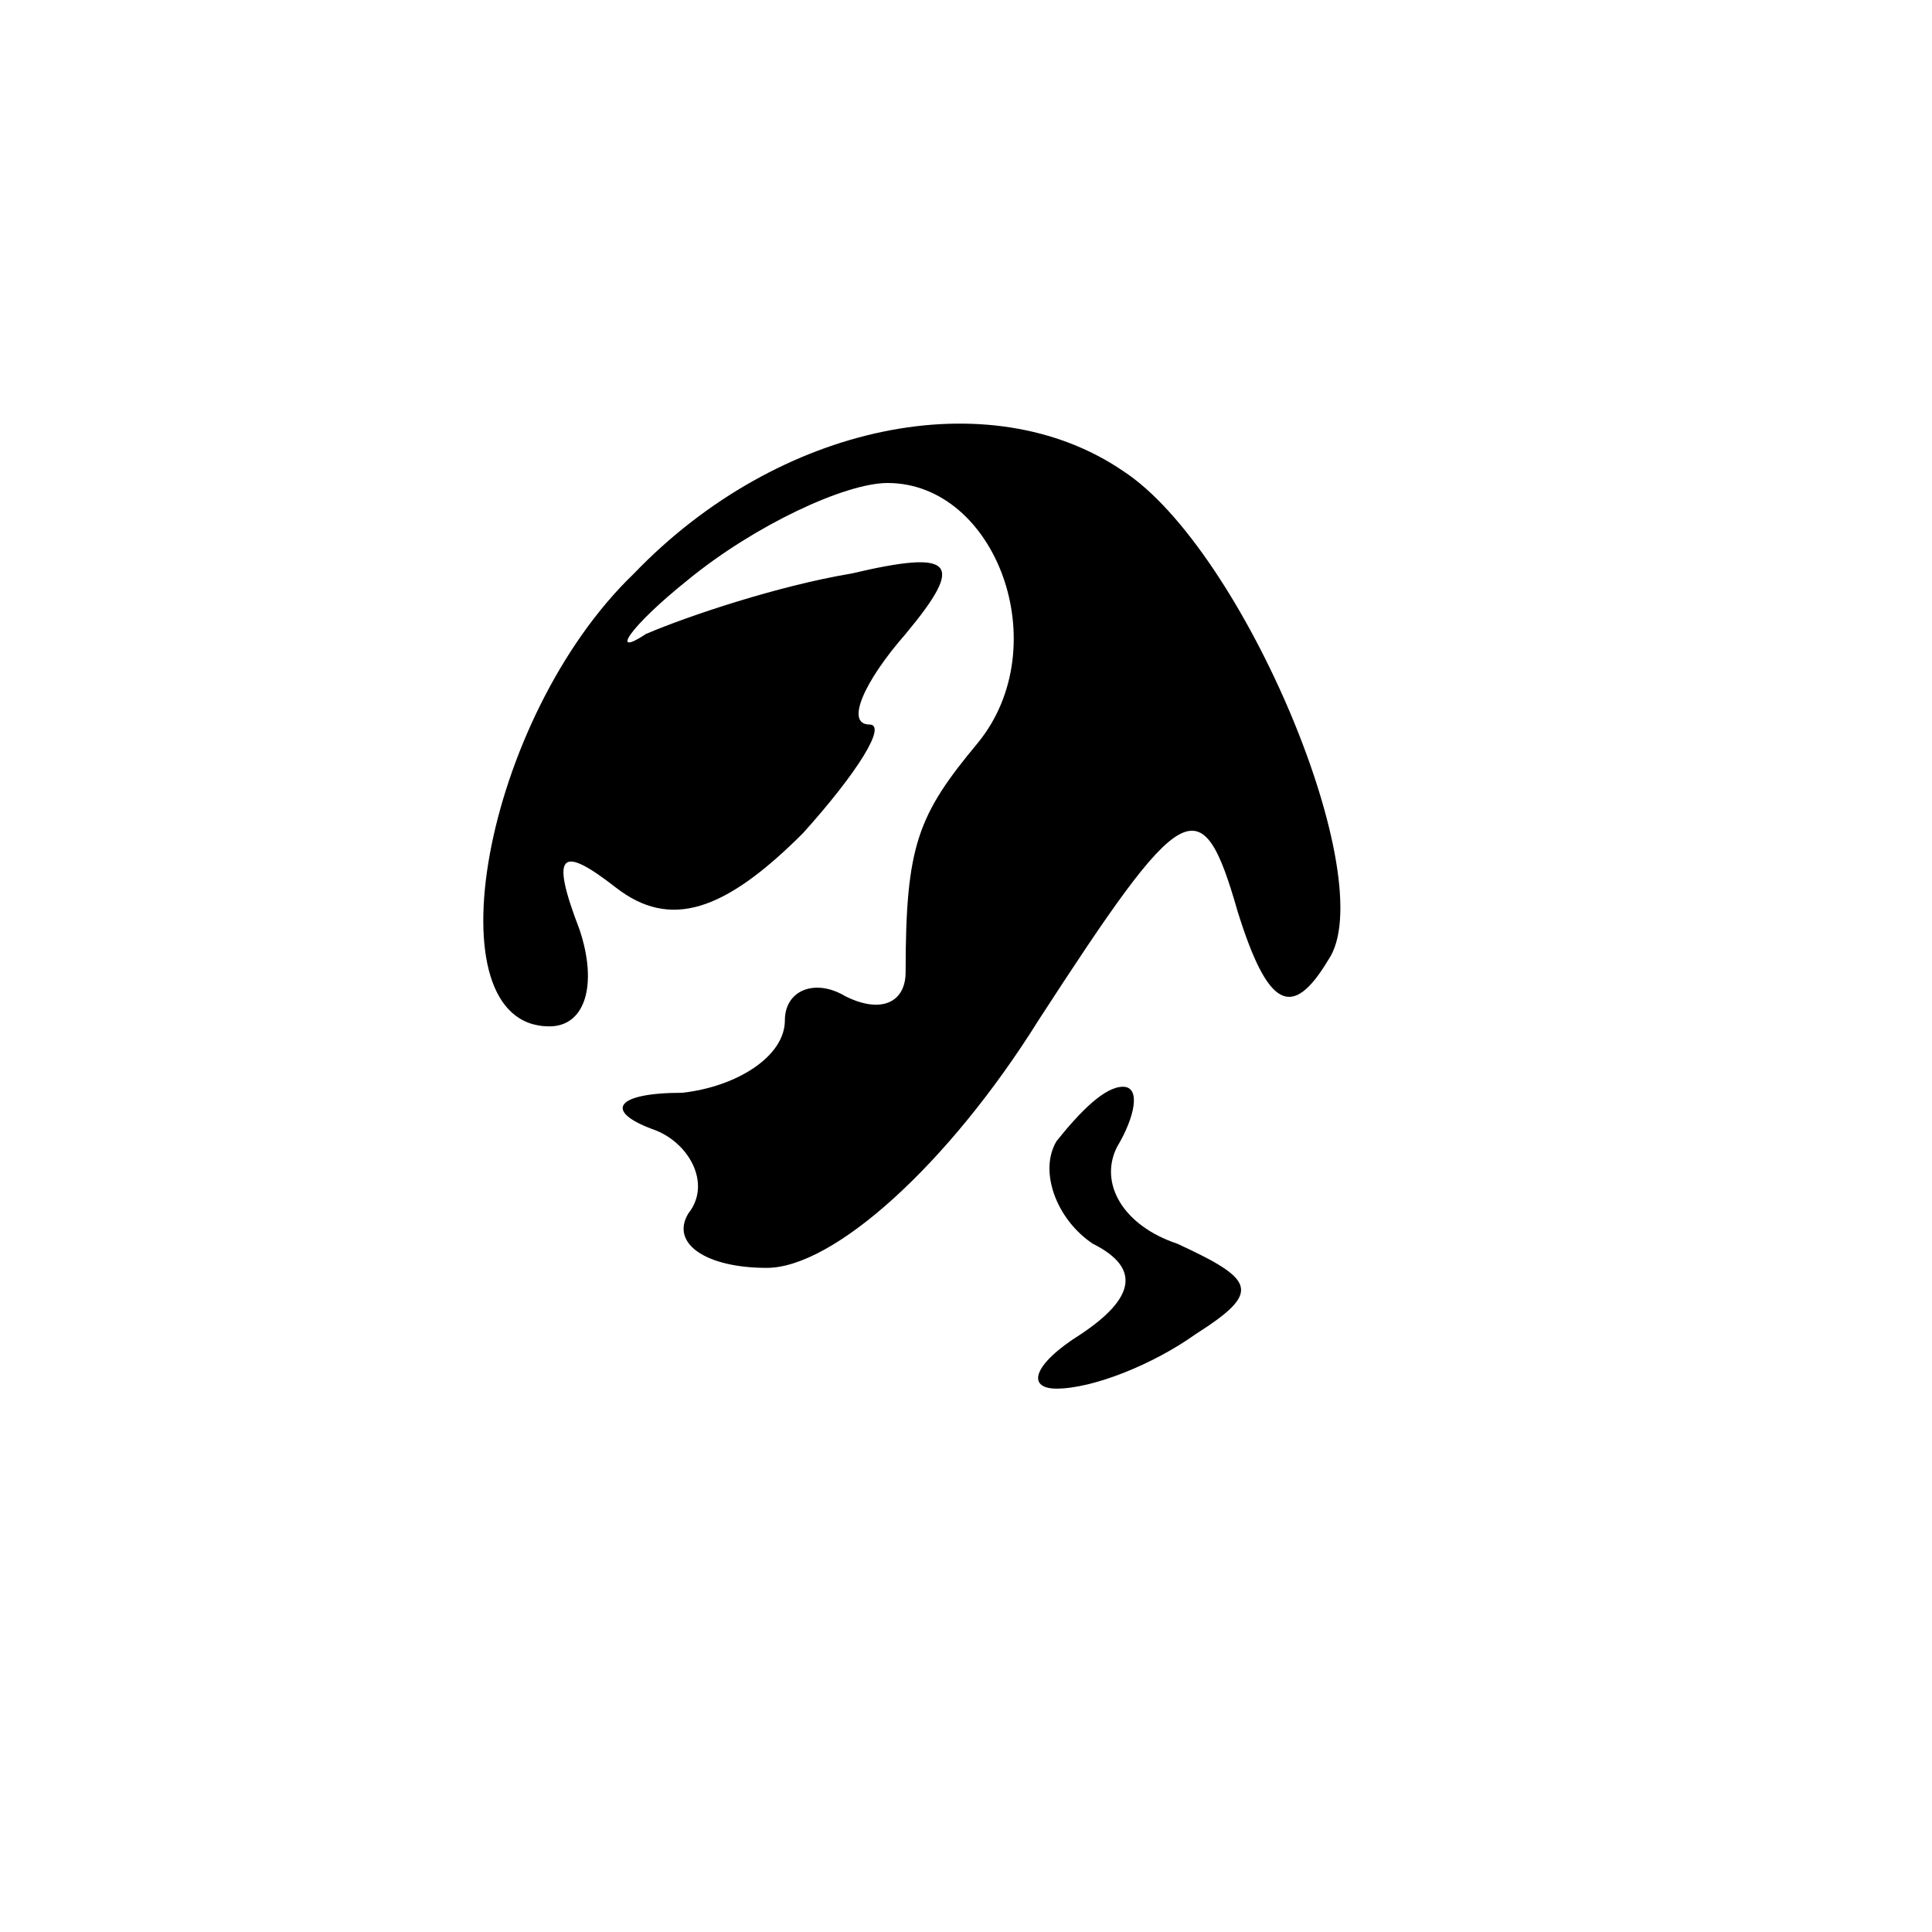 <?xml version="1.0" standalone="no"?>
<!DOCTYPE svg PUBLIC "-//W3C//DTD SVG 20010904//EN"
 "http://www.w3.org/TR/2001/REC-SVG-20010904/DTD/svg10.dtd">
<svg version="1.0" xmlns="http://www.w3.org/2000/svg"
 width="32pt" height="32pt" viewBox="0 0 32 32"
 preserveAspectRatio="xMidYMid meet">
<g transform="translate(0,32) scale(0.1,-0.1)"
fill="#000000" stroke="none">
<path fill="#000000" stroke="none" d="M105 225 c-25 -24 -34 -75 -14 -75 6 0
8 7 5 16 -5 13 -3 14 6 7 9 -7 18 -4 31 9 9 10 14 18 11 18 -4 0 -1 7 6 15 10
12 8 14 -9 10 -12 -2 -27 -7 -34 -10 -6 -4 -3 1 7 9 11 9 26 16 33 16 18 0 28
-27 15 -43 -10 -12 -12 -17 -12 -38 0 -5 -4 -7 -10 -4 -5 3 -10 1 -10 -4 0 -6
-8 -11 -17 -12 -11 0 -13 -3 -5 -6 6 -2 10 -9 6 -14 -3 -5 3 -9 13 -9 11 0 30
17 45 41 24 37 27 39 33 18 5 -16 9 -18 15 -8 9 13 -14 68 -34 81 -22 15 -57
8 -81 -17z"/>
<path fill="#000000" stroke="none" d="M175 131 c-3 -5 0 -13 6 -17 8 -4 7 -9
-2 -15 -8 -5 -9 -9 -4 -9 6 0 16 4 23 9 11 7 10 9 -3 15 -9 3 -13 10 -10 16 3
5 4 10 1 10 -3 0 -7 -4 -11 -9z"/>
</g>
</svg>
